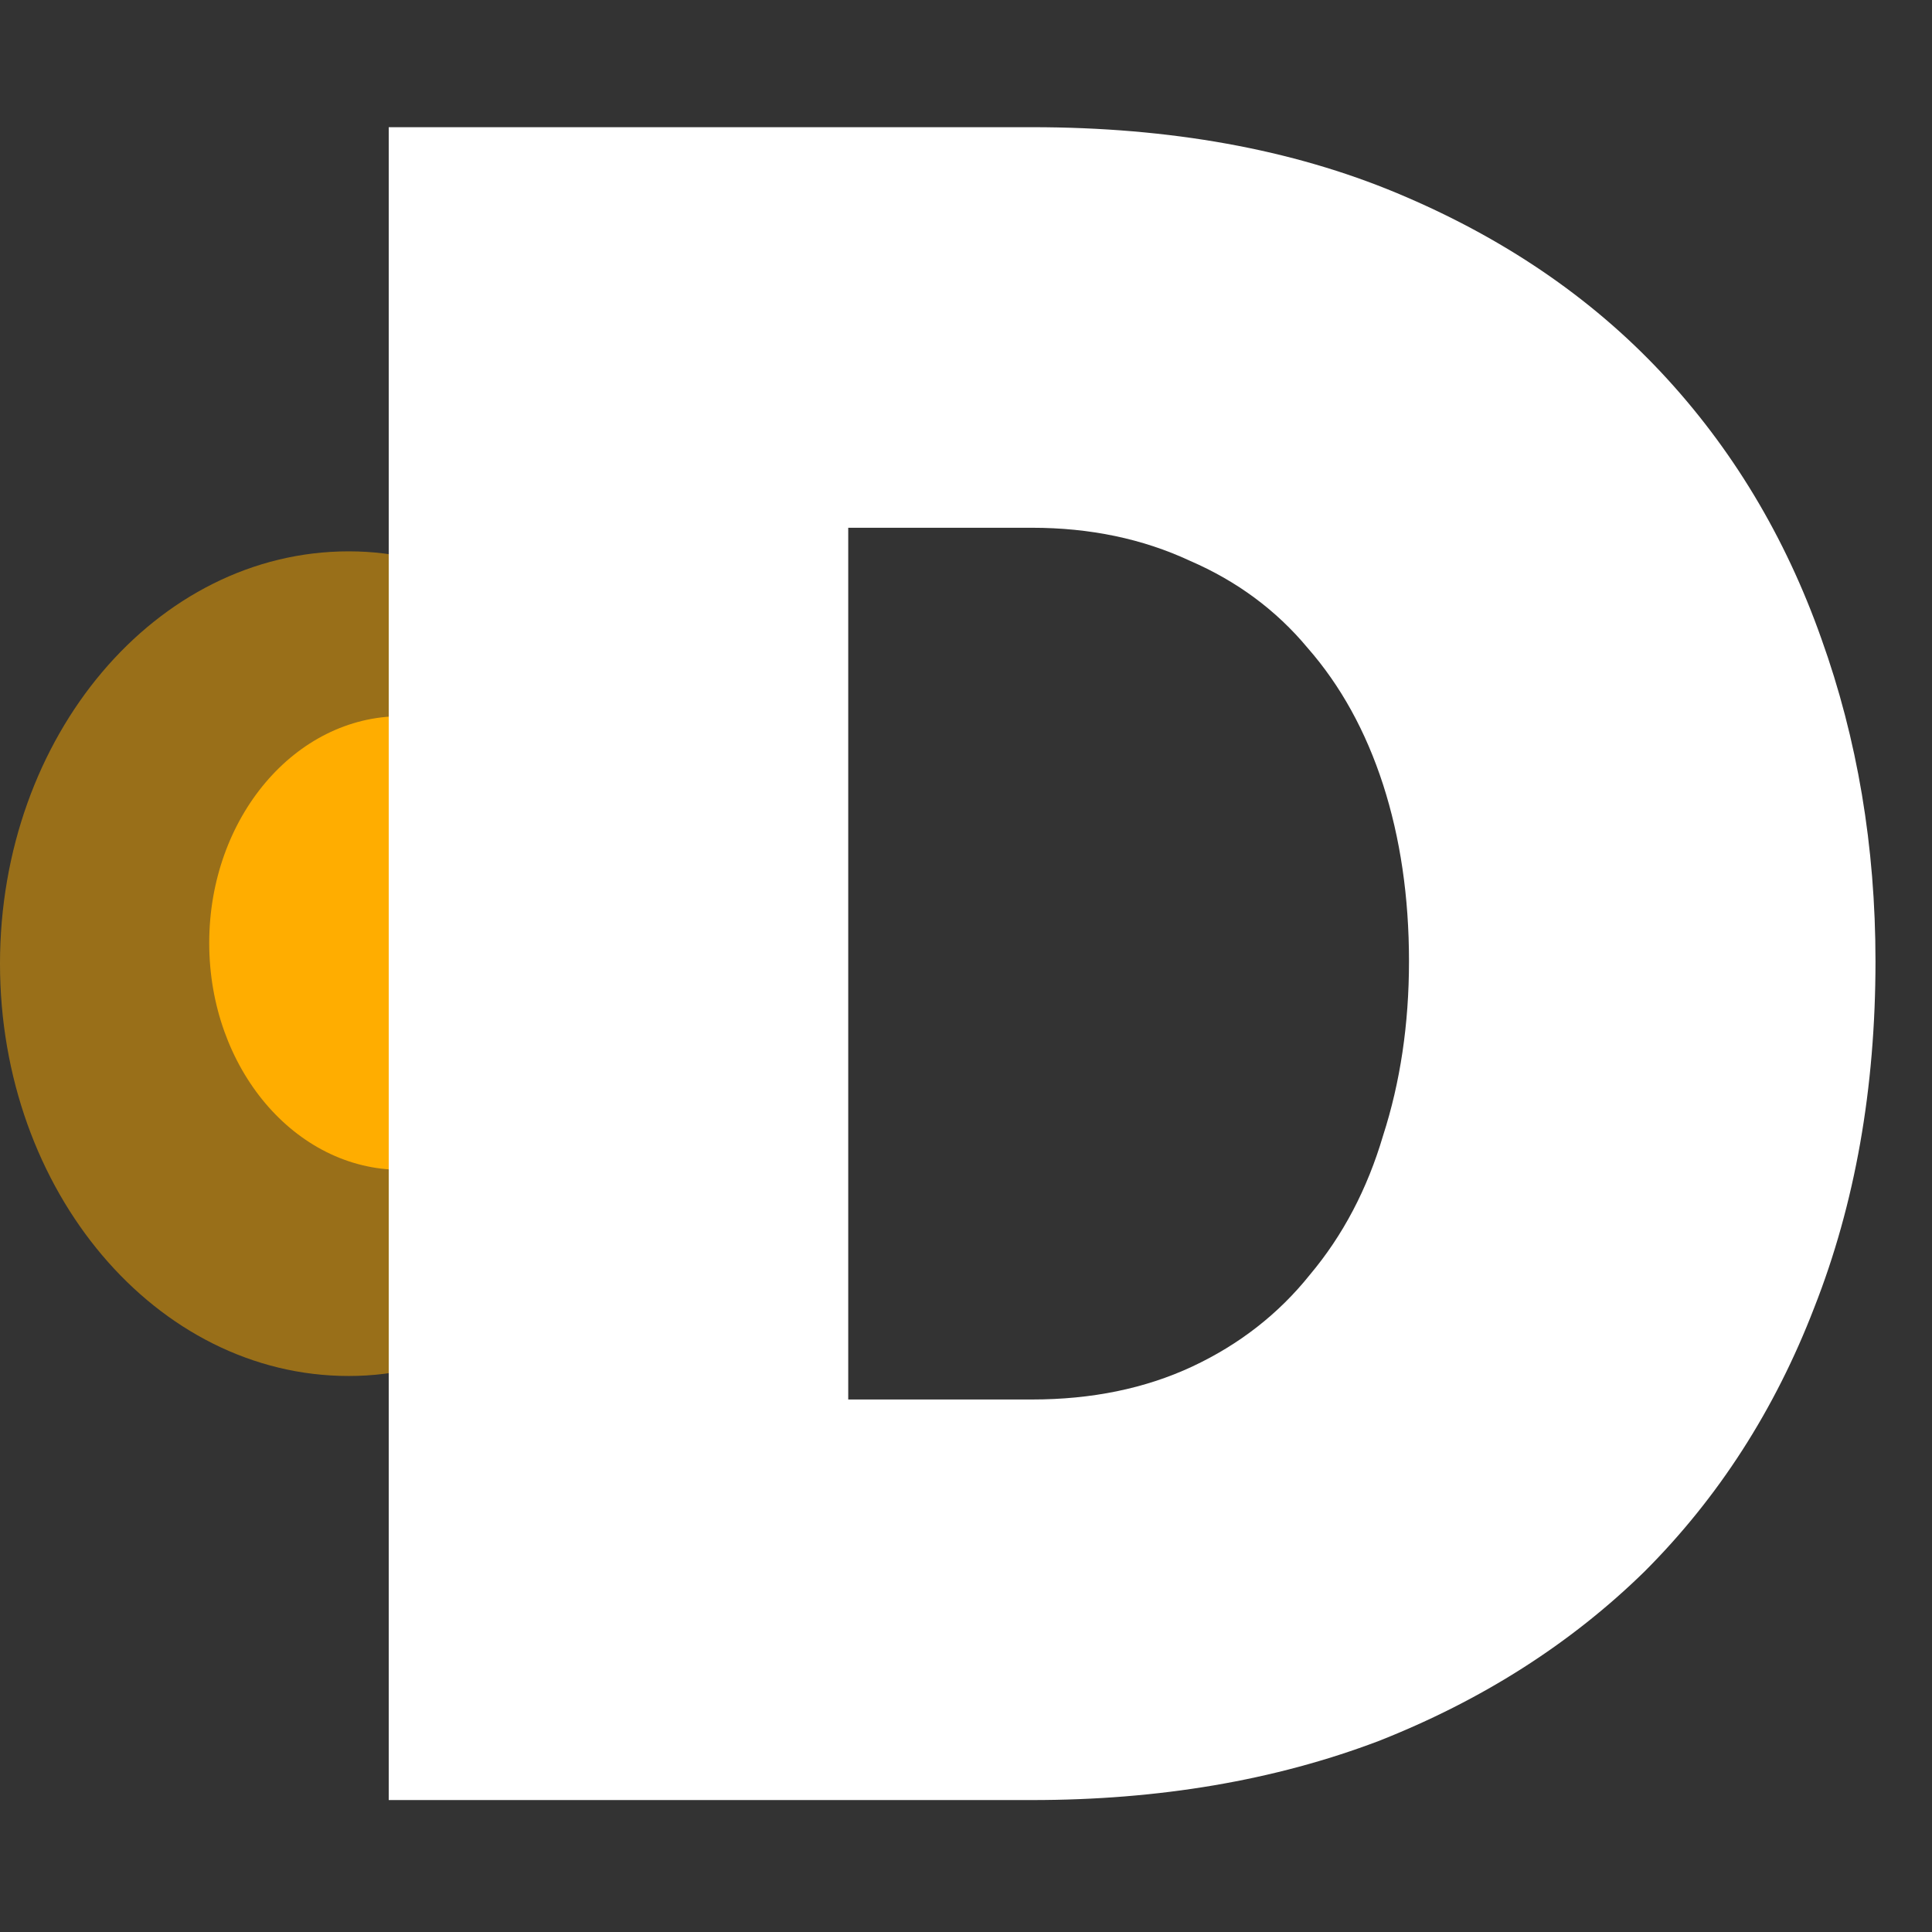 <svg width="24" height="24" viewBox="0 0 24 24" fill="none" xmlns="http://www.w3.org/2000/svg">
<rect x="0" y="0" width="24" height="24" fill="#333333" stroke="none"/>
<g clip-path="url(#clip0)">
<path d="M8.014 11.971C8.014 14.8 6.725 17.093 4.332 17.093C1.94 17.093 0 14.8 0 11.971C0 9.142 1.94 6.849 4.332 6.849C6.725 6.849 8.014 9.142 8.014 11.971Z" fill="#FFAD00" fill-opacity="0.5"/>
<path d="M7.364 11.714C7.364 13.27 6.298 14.532 4.982 14.532C3.666 14.532 2.599 13.27 2.599 11.714C2.599 10.159 3.666 8.897 4.982 8.897C6.298 8.897 7.364 10.159 7.364 11.714Z" fill="#FFAD00"/>
<path d="M4.829 22.361V1.58H12.82C14.537 1.58 16.049 1.854 17.356 2.4C18.663 2.946 19.756 3.688 20.634 4.624C21.512 5.561 22.176 6.663 22.625 7.932C23.073 9.18 23.298 10.517 23.298 11.941C23.298 13.522 23.044 14.956 22.537 16.244C22.049 17.512 21.346 18.605 20.429 19.522C19.512 20.419 18.41 21.122 17.122 21.629C15.834 22.117 14.4 22.361 12.82 22.361H4.829ZM17.503 11.941C17.503 11.141 17.395 10.41 17.181 9.746C16.966 9.083 16.654 8.517 16.244 8.049C15.854 7.58 15.366 7.219 14.781 6.966C14.195 6.693 13.541 6.556 12.82 6.556H10.537V17.385H12.82C13.561 17.385 14.225 17.249 14.81 16.976C15.395 16.702 15.883 16.322 16.273 15.834C16.683 15.346 16.985 14.771 17.181 14.107C17.395 13.444 17.503 12.722 17.503 11.941Z" fill="white"/>
</g>
<defs>
<clipPath id="clip0">
<rect width="24" height="20.78" fill="white" transform="translate(0 1.58)"/>
</clipPath>
</defs>
</svg>
